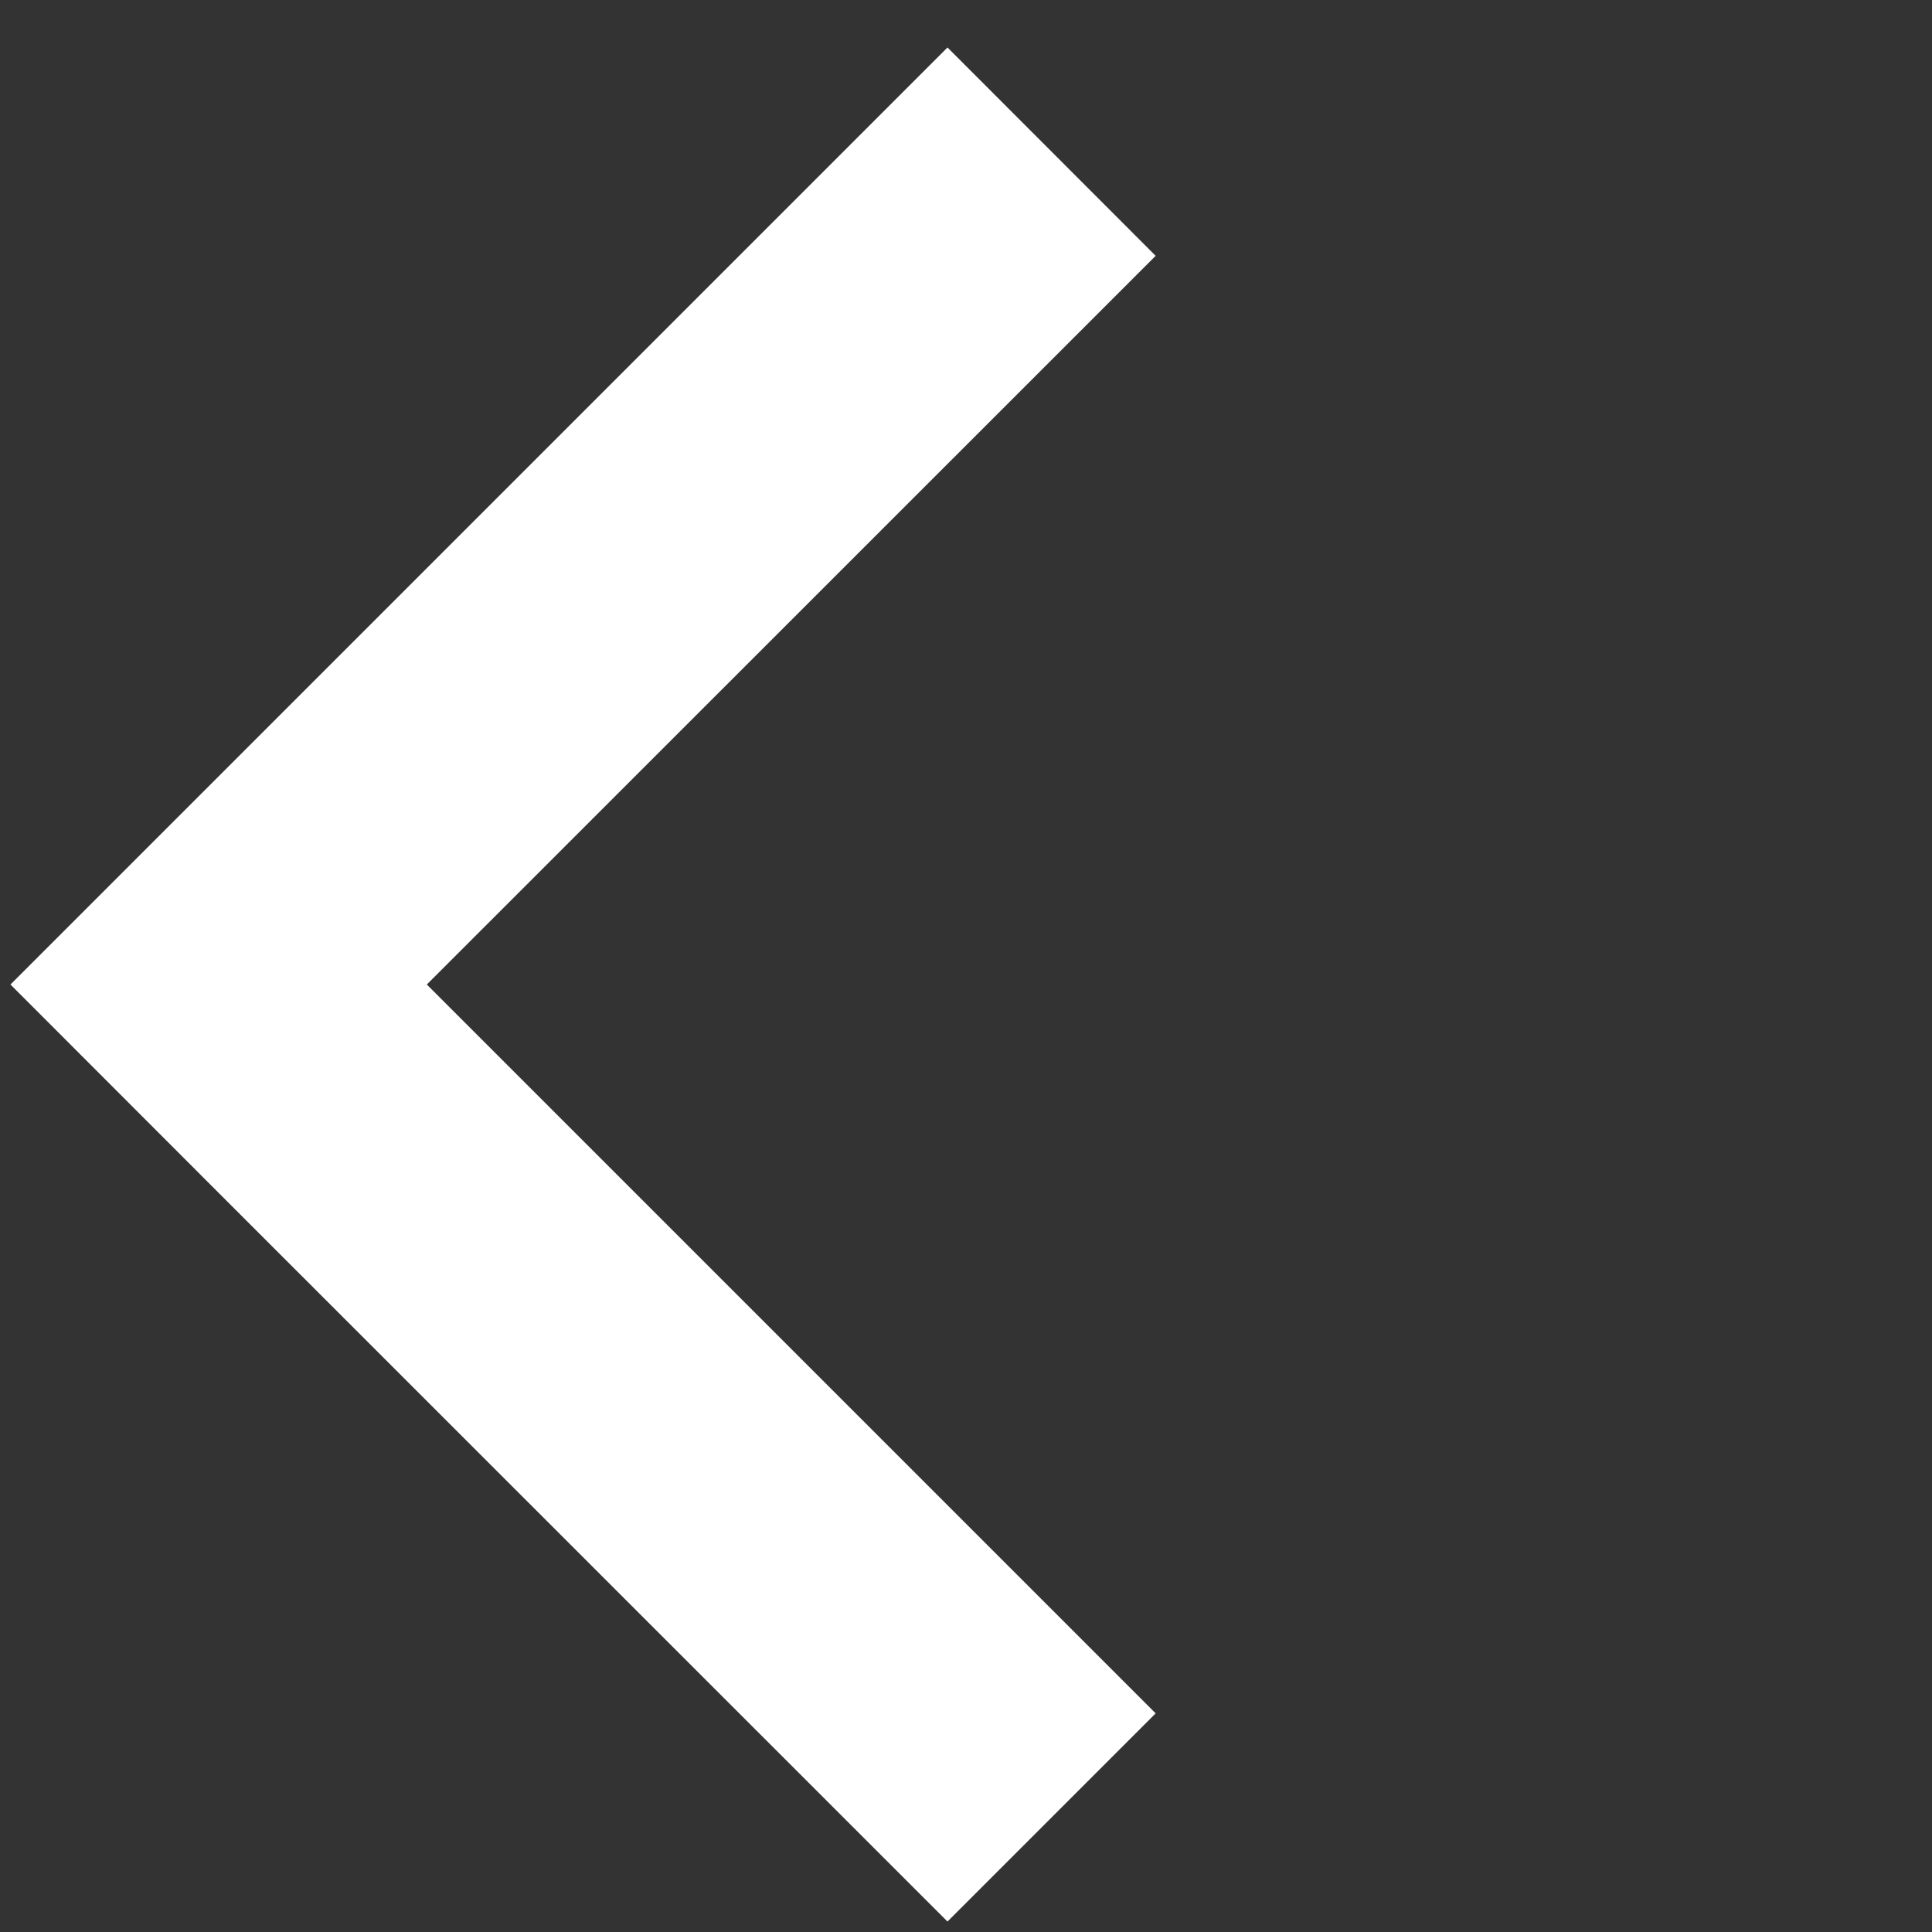 <svg width="12" height="12" viewBox="0 0 12 12" fill="none" xmlns="http://www.w3.org/2000/svg">
<rect x="0" y="0" width="12" height="12" fill="#333333" stroke="none"/>
<path fill-rule="evenodd" clip-rule="evenodd" d="M1.358 7.409L0.065 6.115L1.358 4.822L5.885 0.295L7.178 1.589L2.651 6.115L7.178 10.642L5.885 11.935L1.358 7.409Z" fill="white"/>
</svg>

